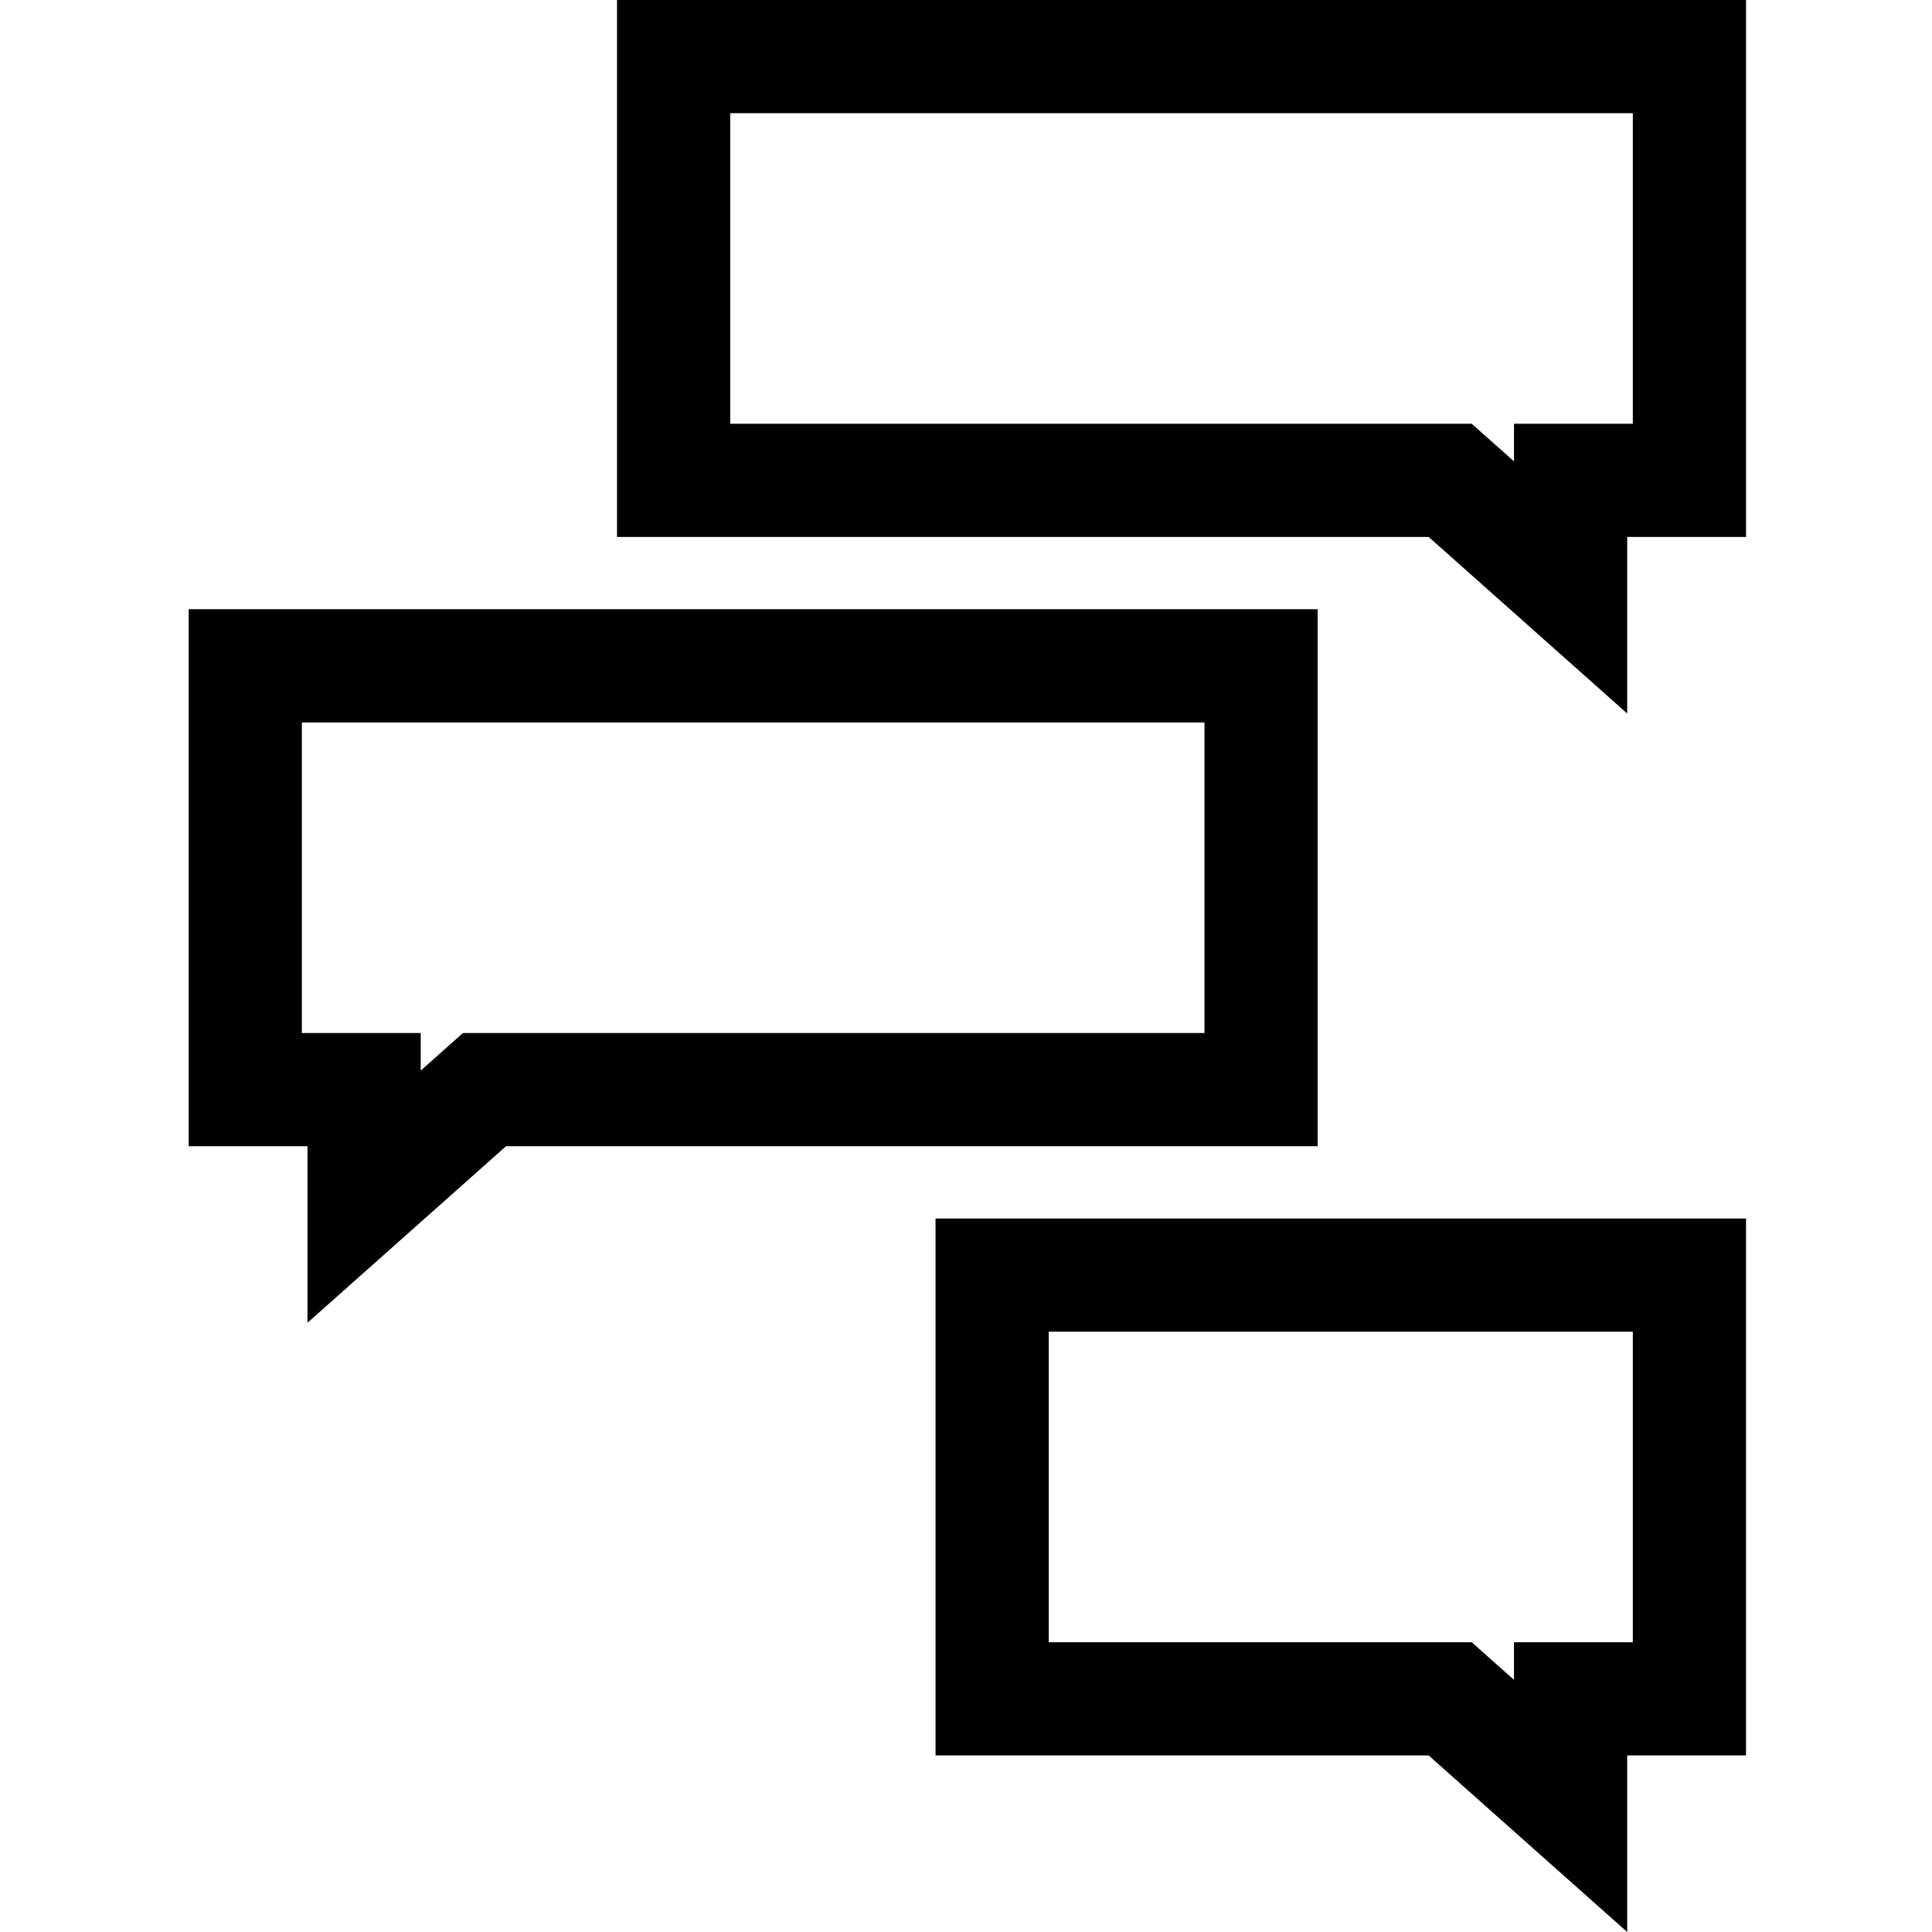 <svg viewBox="-50 0 512 512" xmlns="http://www.w3.org/2000/svg"><path d="m113.516 0v142.301h215.094l52.613 46.785v-46.785h31.492v-142.301zm269.199 112.301h-31.492v9.965l-11.203-9.965h-196.5v-82.301h239.195zm0 0"/><path d="m197.93 465.215h130.68l52.613 46.785v-46.785h31.492v-142.301h-214.785zm30-112.301h154.785v82.301h-31.492v9.961l-11.203-9.961h-112.09zm0 0"/><path d="m299.195 161.457h-299.195v142.301h31.492v46.785l52.613-46.785h215.09zm-30 112.301h-196.5l-11.203 9.965v-9.965h-31.492v-82.301h239.195zm0 0"/></svg>